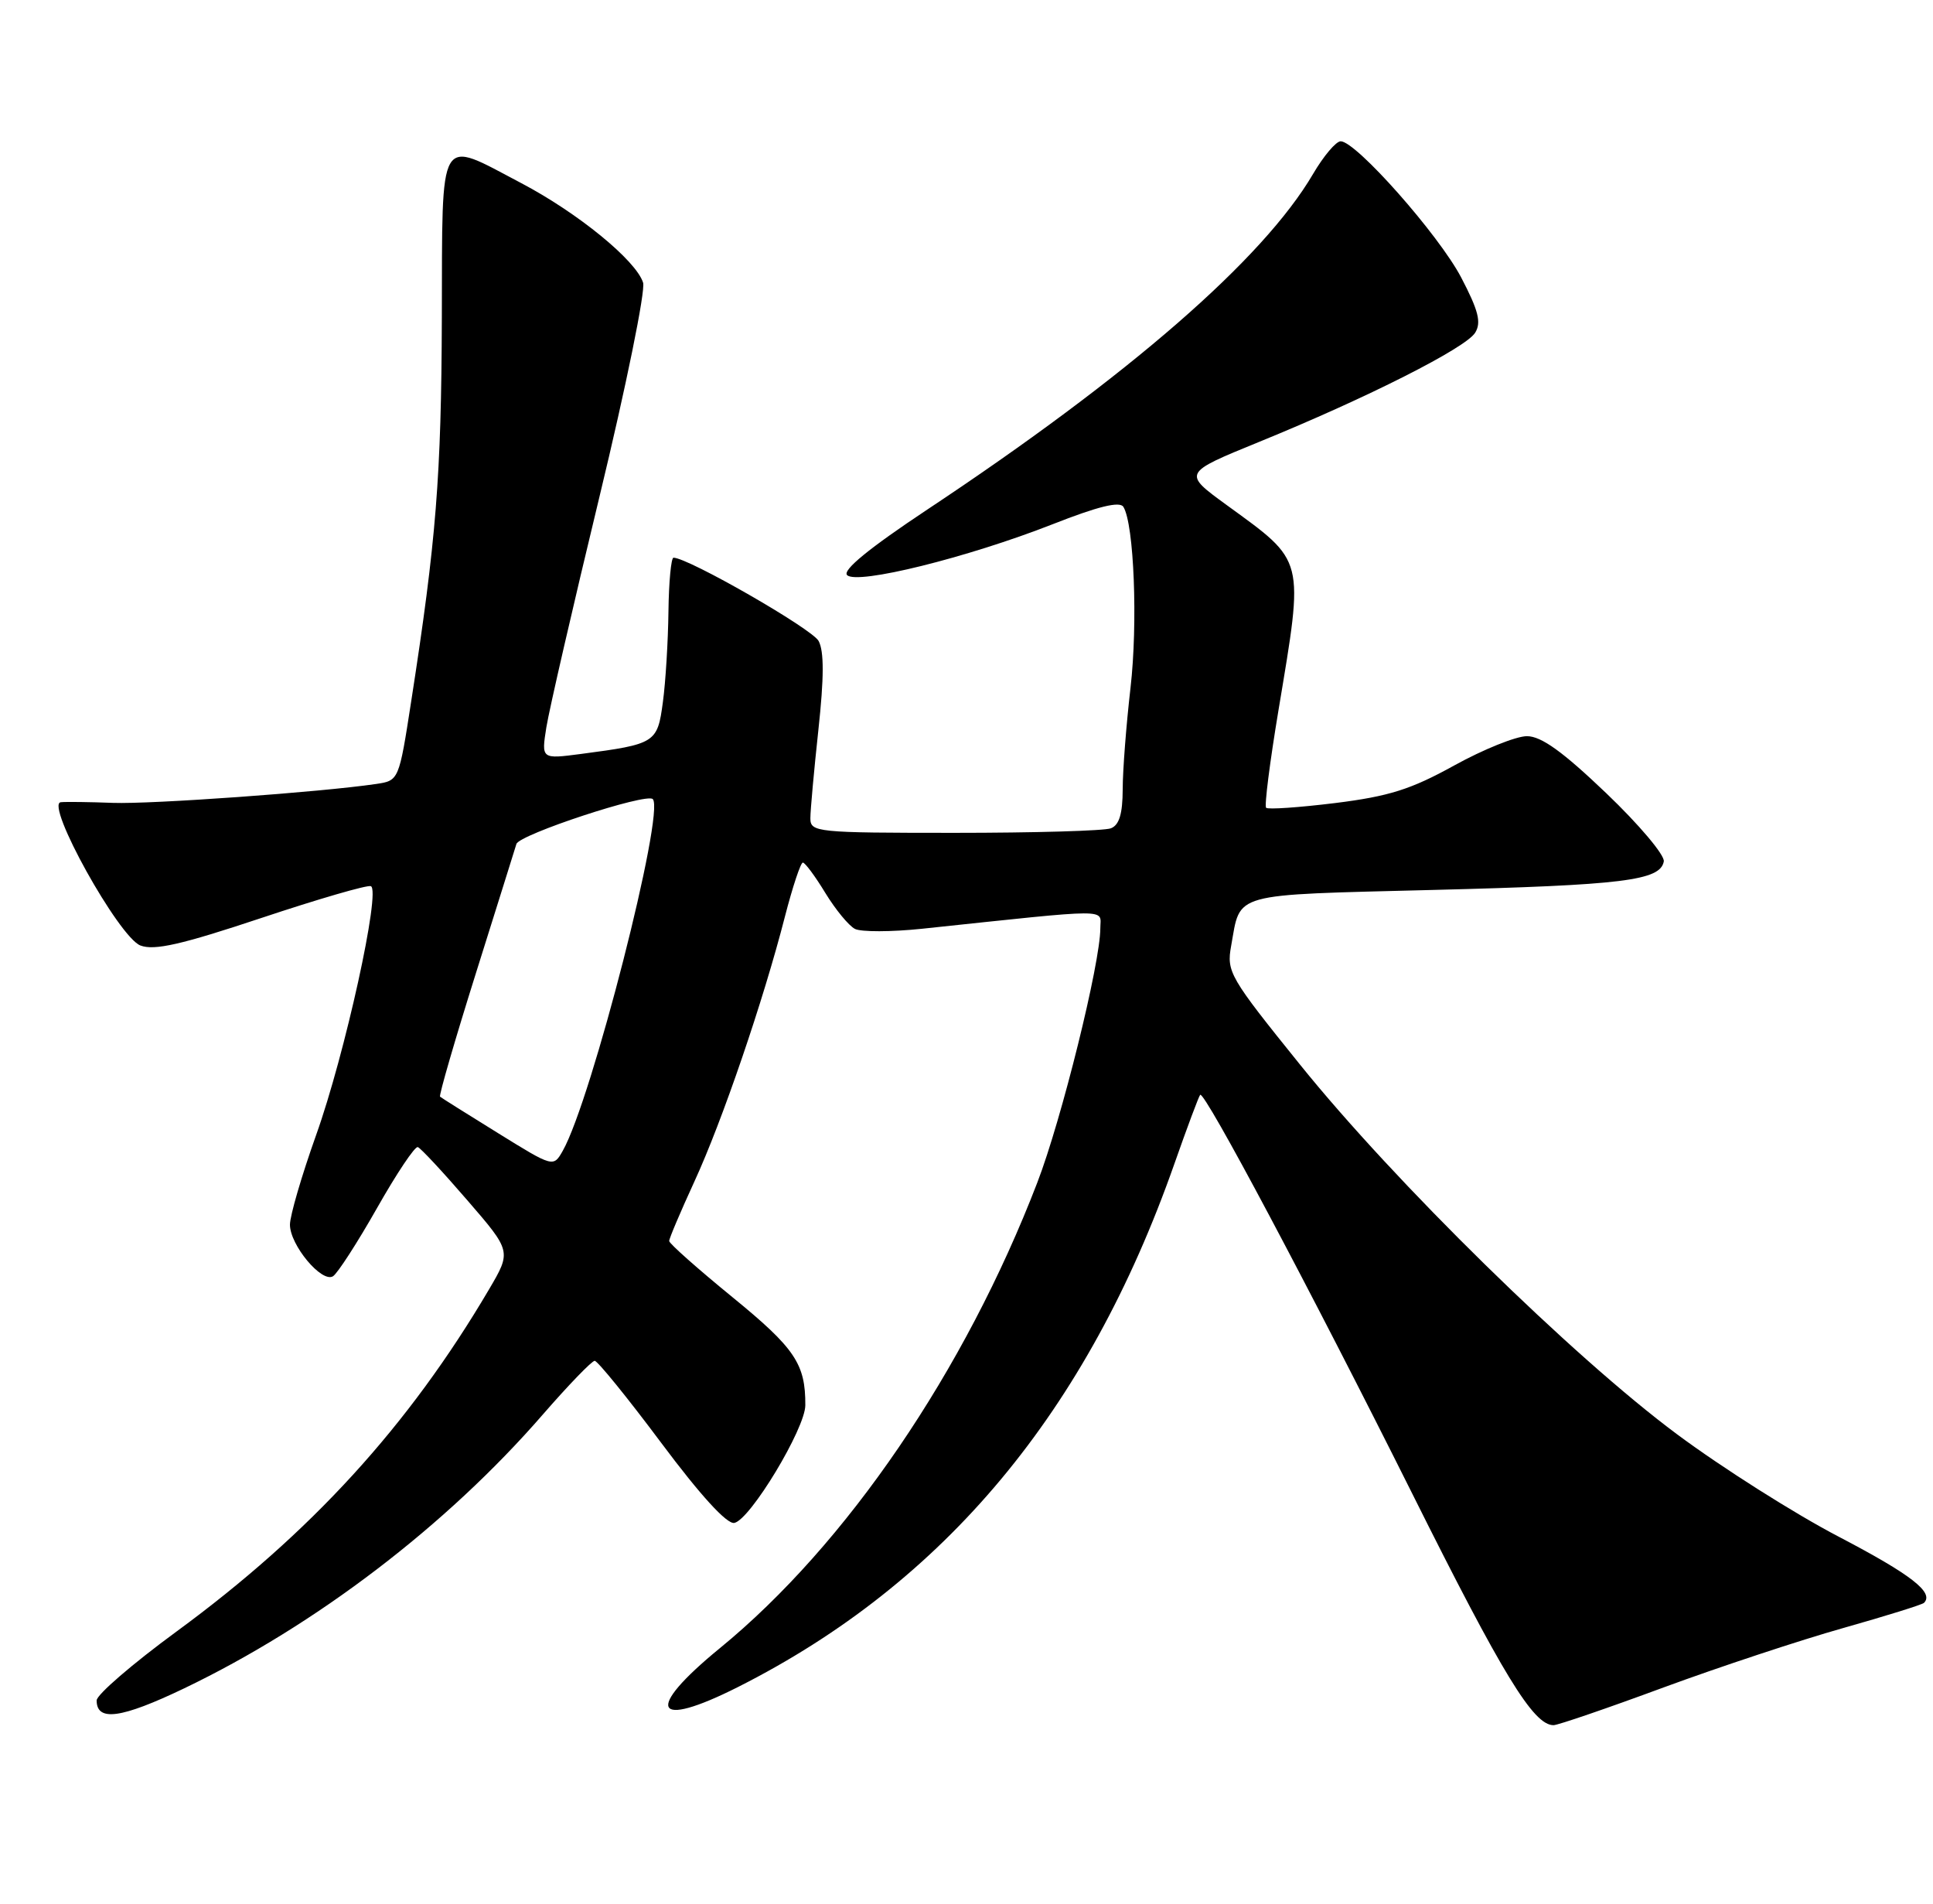 <?xml version="1.0" encoding="UTF-8" standalone="no"?>
<!DOCTYPE svg PUBLIC "-//W3C//DTD SVG 1.1//EN" "http://www.w3.org/Graphics/SVG/1.1/DTD/svg11.dtd" >
<svg xmlns="http://www.w3.org/2000/svg" xmlns:xlink="http://www.w3.org/1999/xlink" version="1.1" viewBox="0 0 260 256">
 <g >
 <path fill="currentColor"
d=" M 223.75 226.93 C 231.31 224.15 242.19 220.55 247.91 218.94 C 253.64 217.32 258.53 215.80 258.79 215.55 C 260.17 214.16 257.08 211.76 247.35 206.67 C 241.38 203.56 231.57 197.34 225.56 192.87 C 211.55 182.46 187.61 158.99 174.87 143.18 C 165.36 131.39 164.96 130.70 165.60 127.18 C 166.90 119.95 165.34 120.38 192.70 119.68 C 218.34 119.03 223.30 118.42 223.79 115.85 C 223.95 115.02 220.47 110.89 216.05 106.67 C 210.20 101.08 207.31 99.00 205.38 99.00 C 203.93 99.00 199.53 100.77 195.60 102.94 C 189.78 106.16 186.82 107.09 179.61 107.99 C 174.74 108.59 170.55 108.88 170.30 108.63 C 170.05 108.38 170.80 102.49 171.96 95.53 C 175.41 74.80 175.63 75.66 164.97 67.90 C 159.09 63.62 159.09 63.62 169.30 59.45 C 183.86 53.52 197.17 46.79 198.42 44.74 C 199.27 43.36 198.86 41.76 196.54 37.32 C 193.53 31.58 182.40 19.00 180.33 19.00 C 179.70 19.00 178.03 20.98 176.61 23.40 C 169.92 34.82 151.86 50.53 124.72 68.53 C 116.92 73.71 113.28 76.68 113.94 77.34 C 115.27 78.67 130.13 74.99 141.58 70.50 C 147.68 68.10 150.62 67.38 151.10 68.16 C 152.54 70.48 153.06 83.83 152.06 92.50 C 151.49 97.45 151.01 103.59 151.01 106.14 C 151.00 109.45 150.54 110.96 149.42 111.39 C 148.55 111.73 139.10 112.00 128.42 112.00 C 109.80 112.00 109.00 111.92 109.00 110.04 C 109.00 108.96 109.49 103.60 110.08 98.13 C 110.84 91.13 110.85 87.59 110.11 86.20 C 109.24 84.57 92.56 75.00 90.59 75.00 C 90.27 75.00 89.96 78.26 89.91 82.25 C 89.86 86.24 89.53 91.72 89.16 94.43 C 88.43 99.91 88.18 100.07 78.15 101.39 C 72.81 102.09 72.81 102.09 73.49 97.80 C 73.87 95.43 77.09 81.45 80.65 66.72 C 84.21 52.00 86.84 39.08 86.50 38.01 C 85.55 35.02 77.73 28.63 70.10 24.62 C 58.81 18.69 59.51 17.51 59.43 42.75 C 59.36 64.08 58.67 72.68 55.32 94.24 C 53.66 104.97 53.66 104.97 50.58 105.43 C 43.10 106.53 20.37 108.16 15.19 107.97 C 12.06 107.85 8.91 107.81 8.18 107.88 C 6.01 108.08 15.99 126.05 18.89 127.15 C 20.76 127.86 24.41 127.03 35.15 123.45 C 42.77 120.91 49.40 118.98 49.88 119.17 C 51.26 119.69 46.40 141.81 42.51 152.67 C 40.58 158.08 39.00 163.49 39.00 164.69 C 39.00 167.43 43.28 172.56 44.79 171.63 C 45.40 171.25 48.06 167.13 50.70 162.48 C 53.34 157.82 55.81 154.12 56.20 154.26 C 56.58 154.39 59.57 157.60 62.84 161.39 C 68.79 168.27 68.79 168.27 65.78 173.39 C 54.95 191.78 41.81 206.16 23.75 219.40 C 17.84 223.73 13.00 227.90 13.00 228.67 C 13.00 231.56 16.31 231.10 24.77 227.05 C 42.47 218.56 60.03 205.17 72.99 190.25 C 76.46 186.26 79.61 183.00 79.99 183.00 C 80.37 183.00 84.41 187.97 88.95 194.05 C 94.23 201.12 97.78 205.00 98.77 204.80 C 100.90 204.39 108.31 192.11 108.32 188.98 C 108.35 183.42 106.93 181.31 98.54 174.46 C 93.85 170.63 90.01 167.23 90.01 166.89 C 90.00 166.56 91.53 162.96 93.40 158.89 C 97.14 150.78 102.68 134.56 105.58 123.25 C 106.61 119.26 107.69 116.00 107.99 116.00 C 108.28 116.00 109.65 117.84 111.01 120.08 C 112.38 122.32 114.17 124.50 115.00 124.92 C 115.83 125.34 119.88 125.33 124.00 124.90 C 150.03 122.15 148.00 122.16 148.00 124.84 C 148.00 129.51 142.78 150.59 139.52 159.04 C 129.79 184.34 113.85 207.72 96.82 221.65 C 86.61 230.00 87.85 232.63 99.28 226.86 C 127.05 212.85 146.25 189.83 157.95 156.54 C 159.68 151.61 161.25 147.42 161.43 147.23 C 162.01 146.65 176.22 173.38 189.95 200.85 C 202.13 225.25 206.25 232.00 208.96 232.00 C 209.54 232.00 216.20 229.72 223.75 226.93 Z  M 66.97 152.37 C 62.86 149.83 59.36 147.63 59.19 147.48 C 59.02 147.33 61.19 139.85 64.02 130.85 C 66.85 121.86 69.29 114.05 69.46 113.50 C 69.82 112.23 86.93 106.60 87.80 107.46 C 89.48 109.15 79.57 147.91 75.70 154.75 C 74.43 156.99 74.43 156.99 66.97 152.37 Z "/>
</g>
</svg>